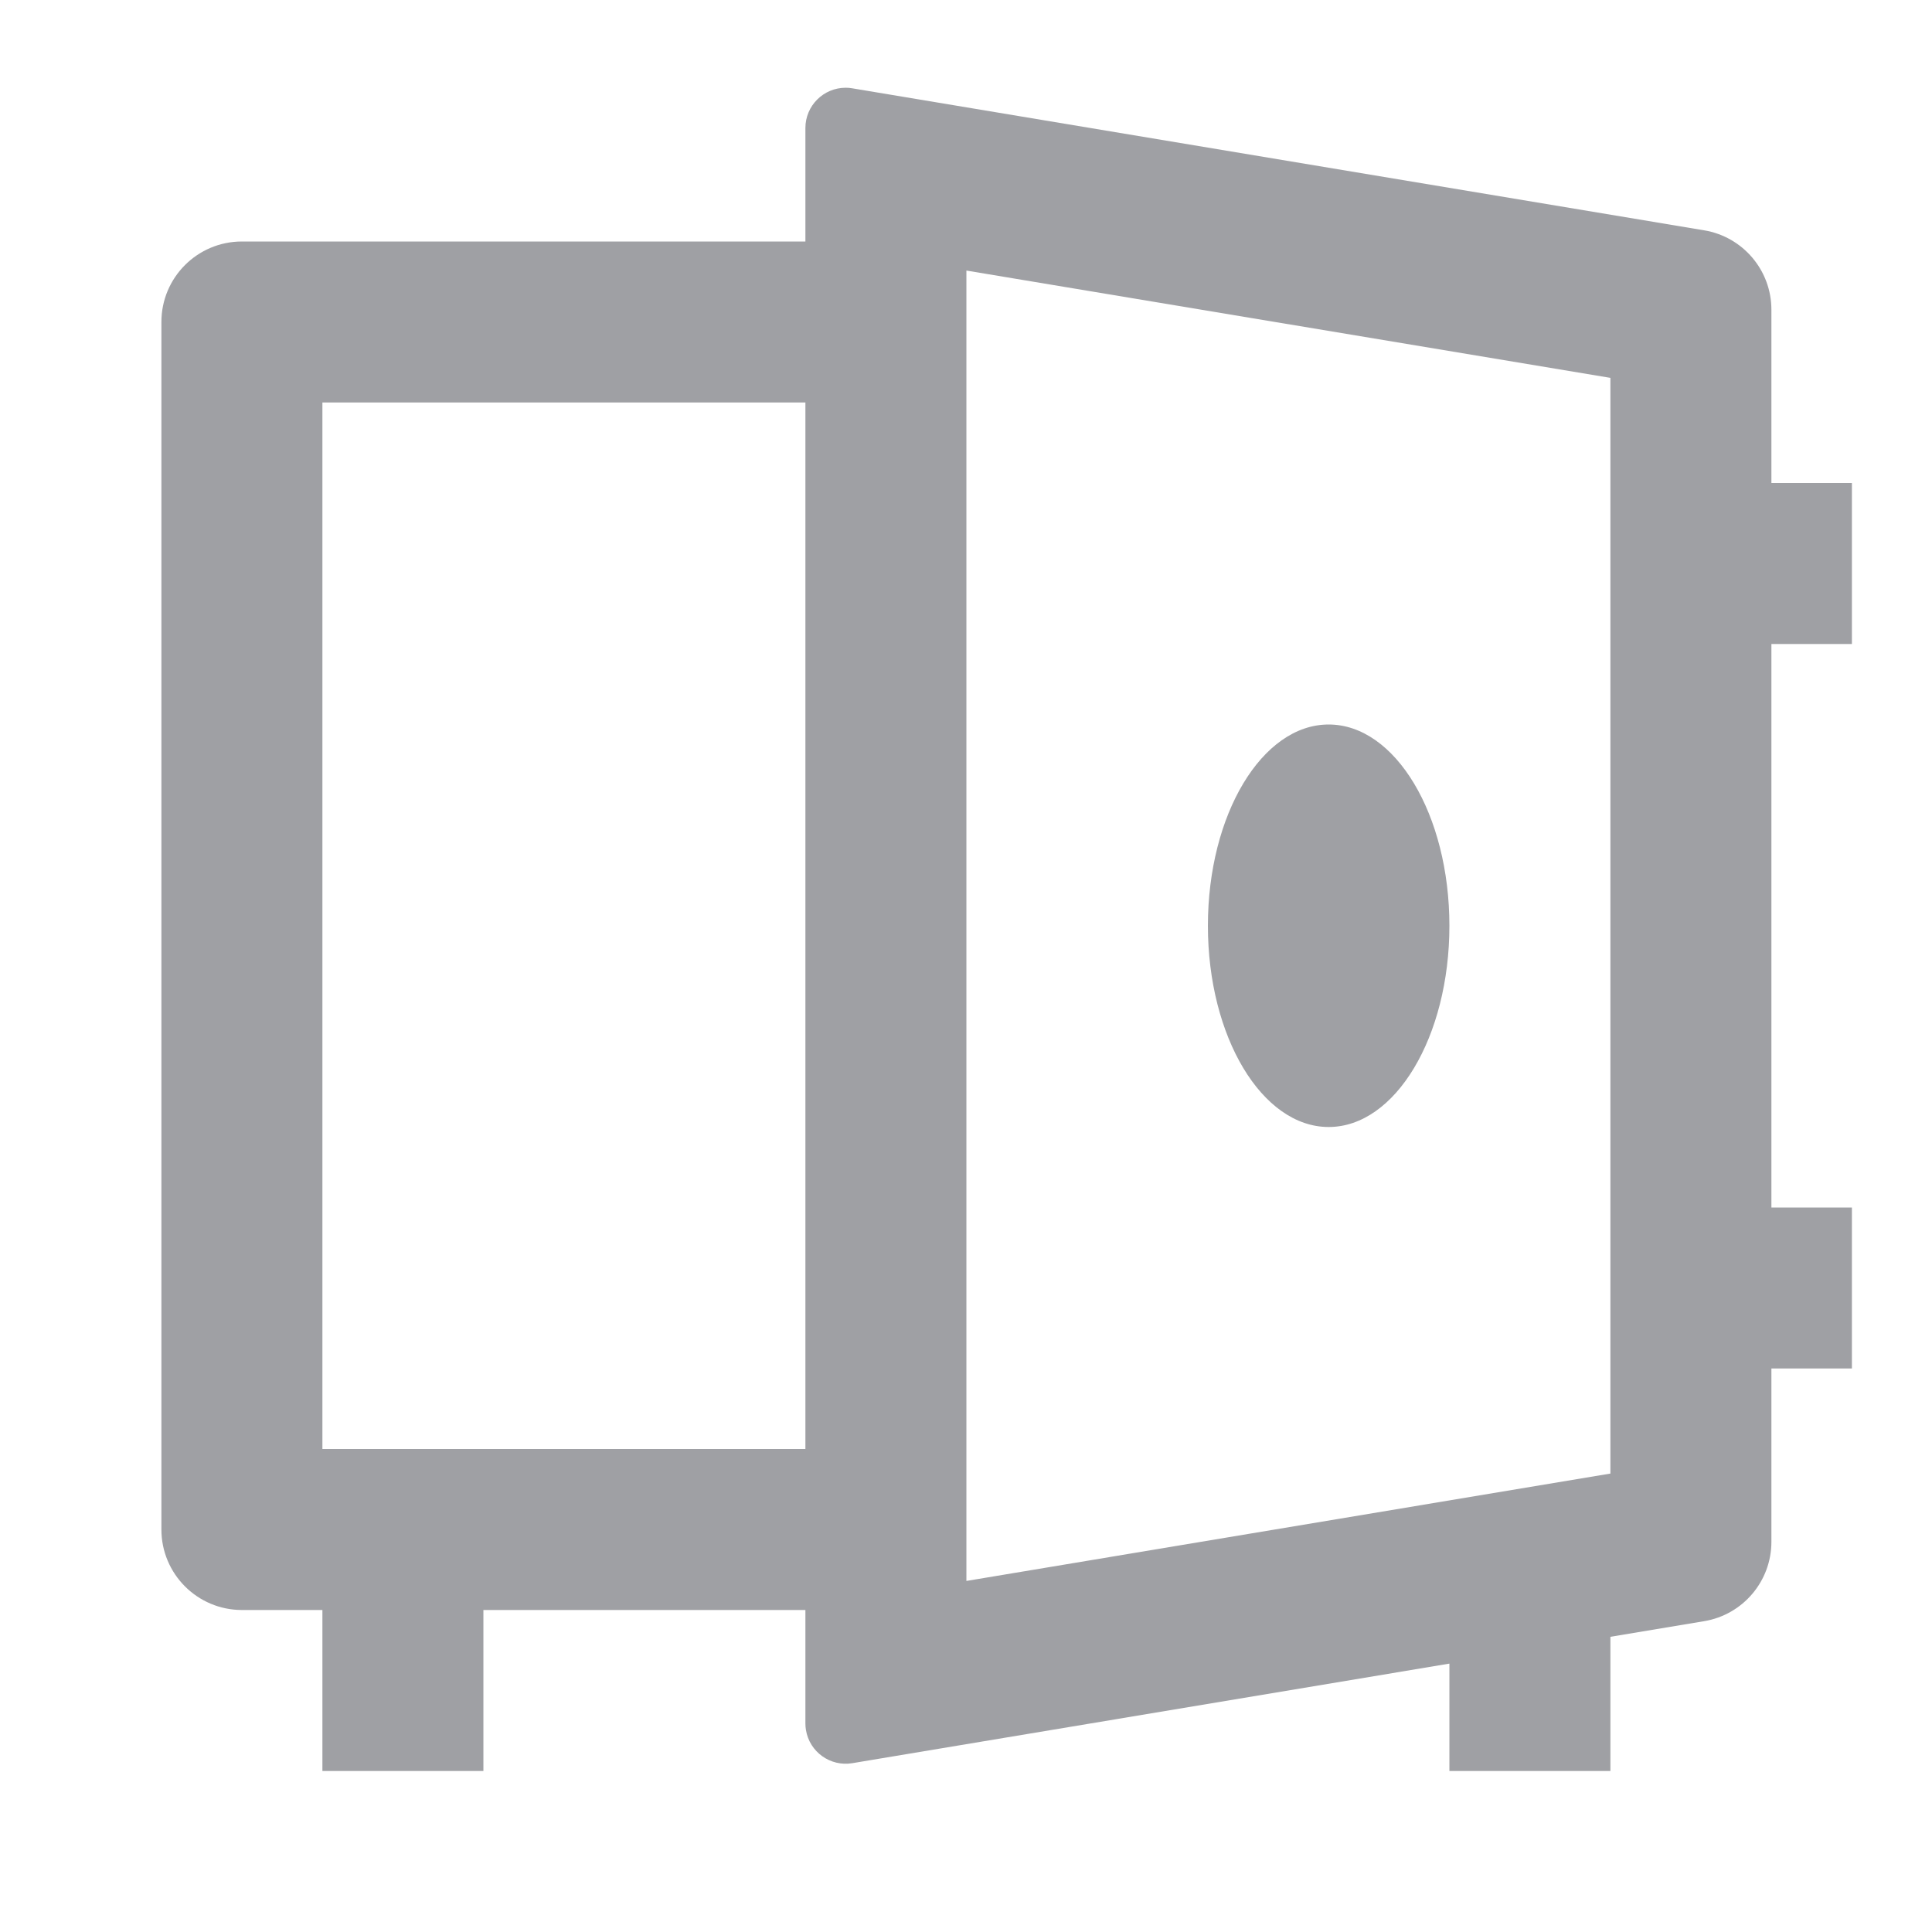<svg xmlns="http://www.w3.org/2000/svg" viewBox="0 0 24 24" width="64" height="64" fill="#9FA0A4" version="1.2" baseProfile="tiny" xmlns:svg="http://www.w3.org/2000/svg"><path d="M20.005 20.333V22H18.005V20.666L10.587 21.903C10.315 21.948 10.057 21.764 10.012 21.492C10.007 21.465 10.005 21.437 10.005 21.41V20H6.005V22H4.005V20H3.005C2.453 20 2.005 19.552 2.005 19V4C2.005 3.447 2.453 3 3.005 3H10.005V1.59C10.005 1.314 10.229 1.09 10.505 1.09C10.532 1.09 10.56 1.092 10.587 1.097L21.169 2.861C21.651 2.941 22.005 3.358 22.005 3.847V6H23.005V8H22.005V15H23.005V17H22.005V19.153C22.005 19.642 21.651 20.059 21.169 20.139L20.005 20.333ZM4.005 5V18H10.005V5H4.005ZM12.005 19.639L20.005 18.305V4.694L12.005 3.361V19.639ZM16.505 14C15.677 14 15.005 12.88 15.005 11.5C15.005 10.119 15.677 9 16.505 9C17.333 9 18.005 10.119 18.005 11.5C18.005 12.88 17.333 14 16.505 14Z"></path></svg>
